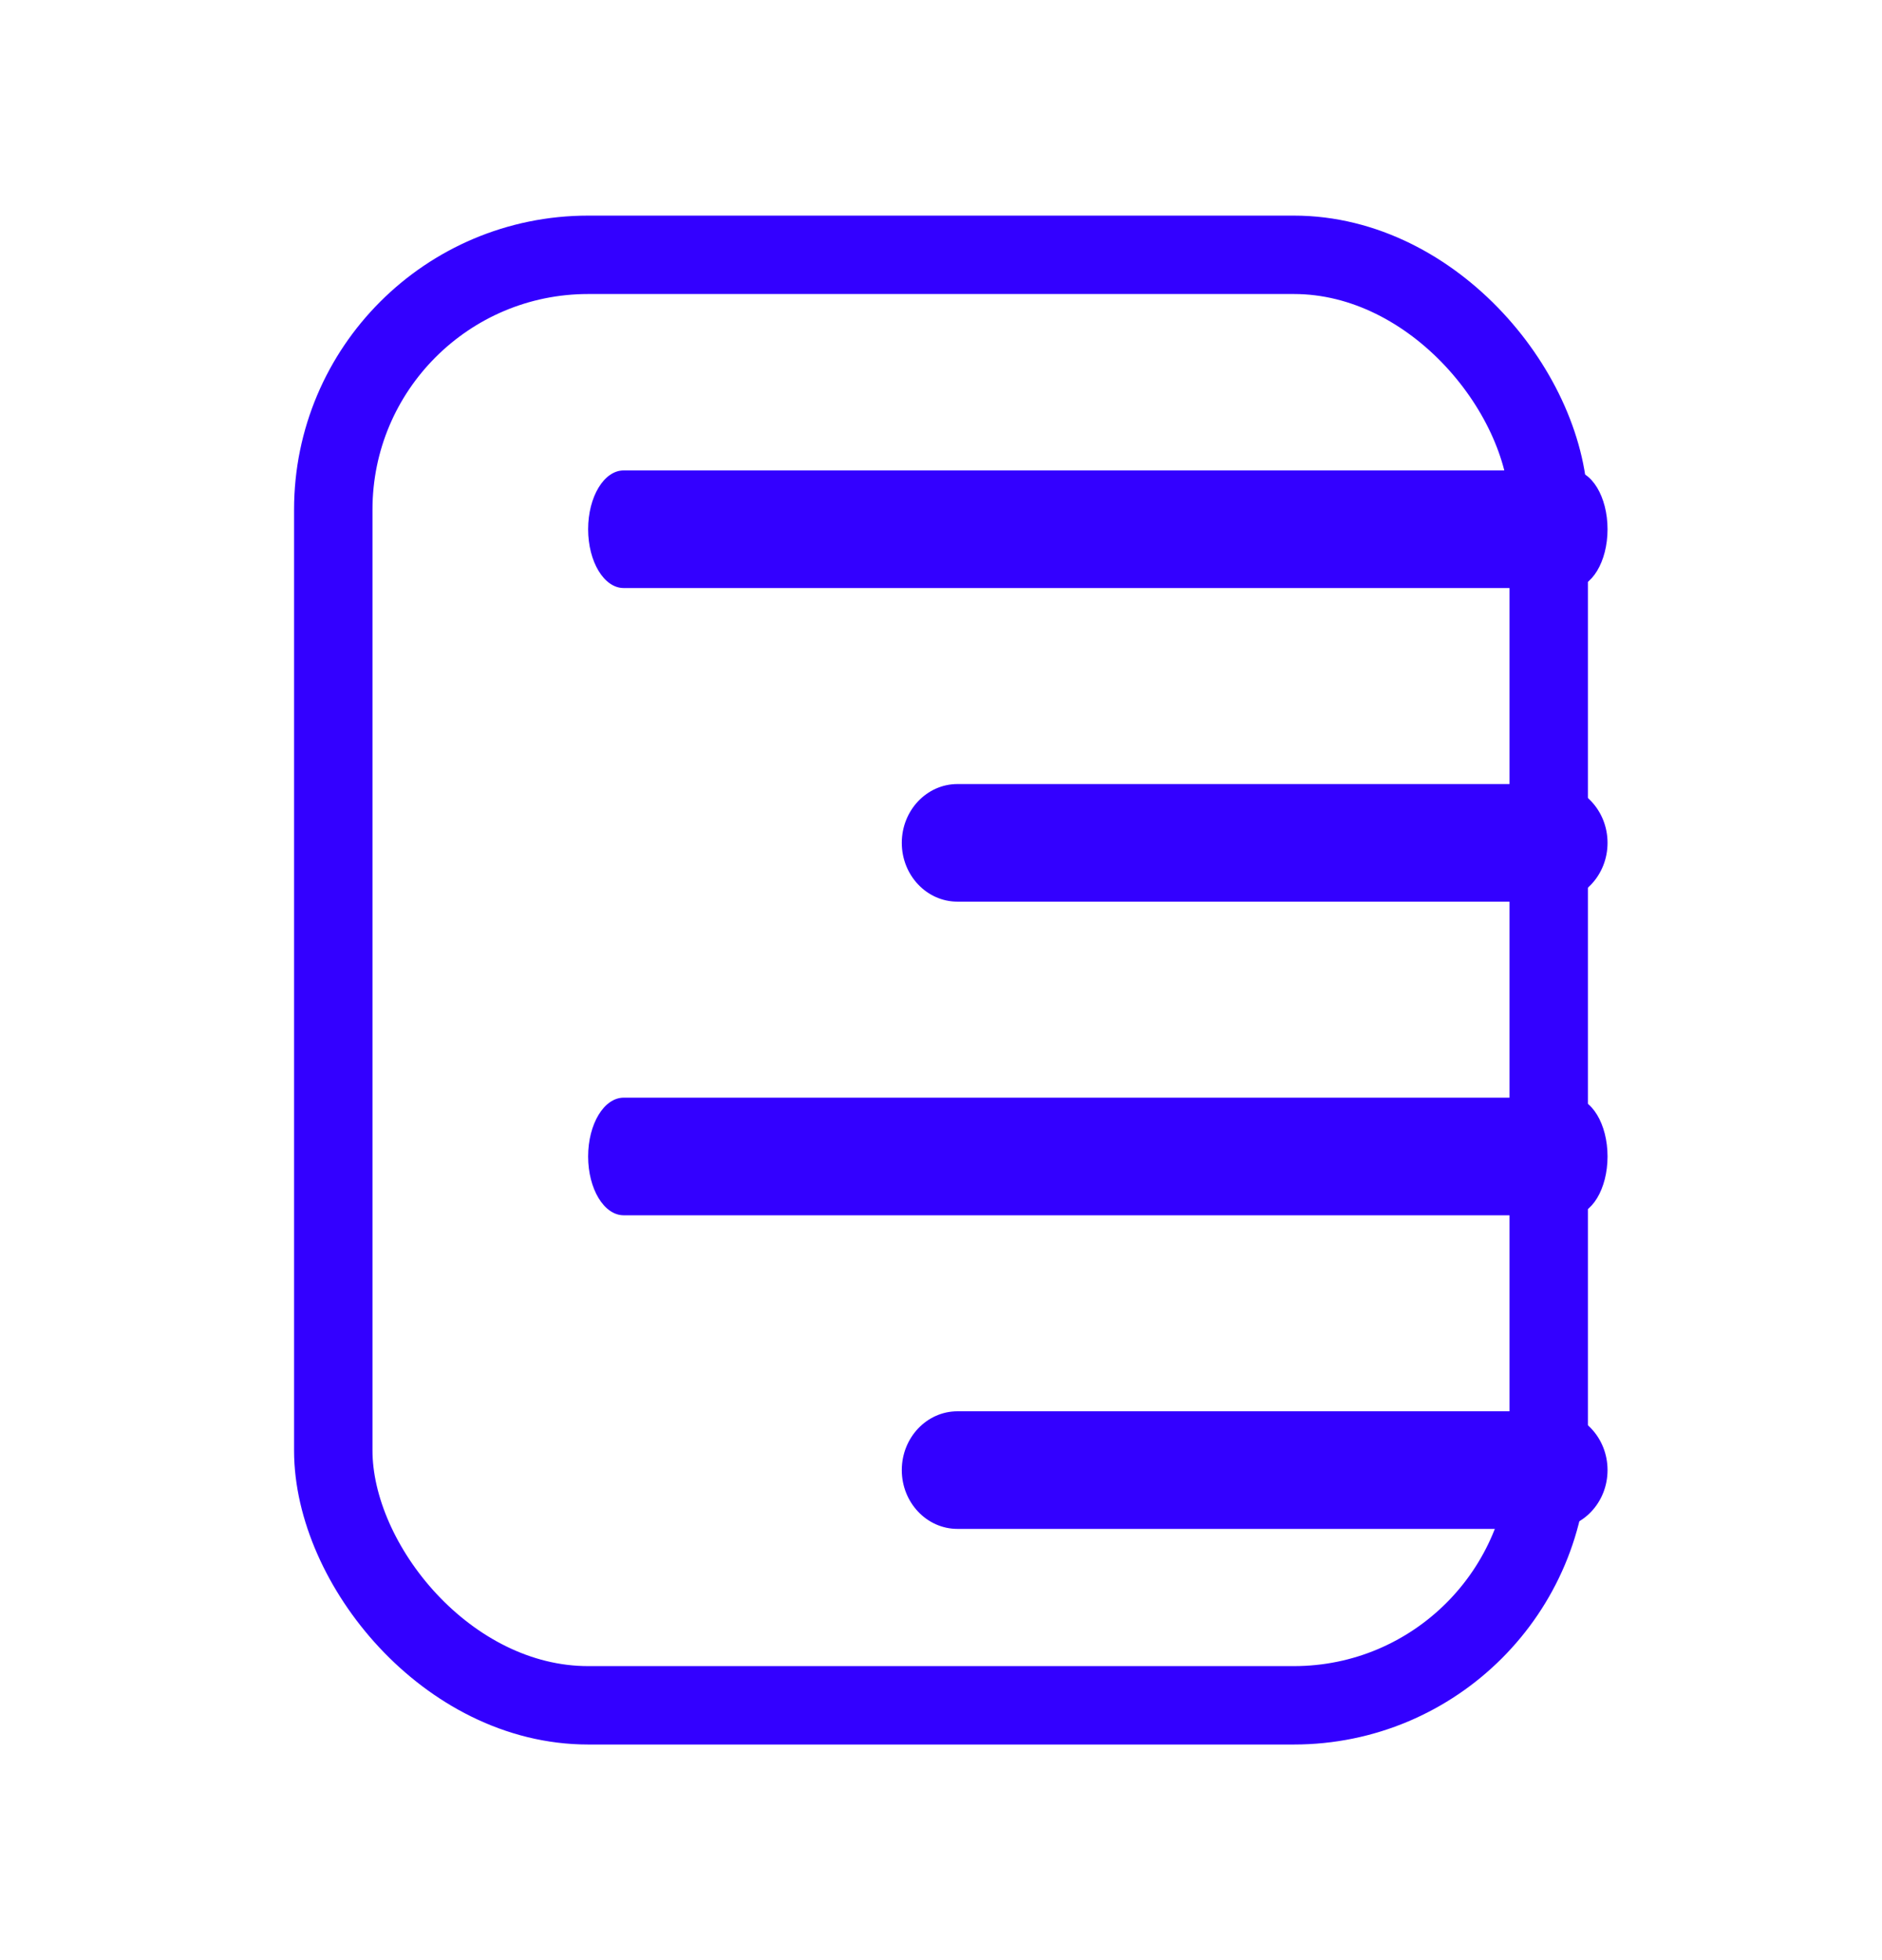 <svg width="24" height="25" viewBox="0 0 24 25" fill="none" xmlns="http://www.w3.org/2000/svg">
    <rect x="4.25" y="3.25" width="15.5" height="18.5" rx="3.25" stroke="#3300FF" strokeWidth="1.5" />
    <path fillRule="evenodd" clipRule="evenodd" d="M20.5 6.75C20.5 7.164 20.297 7.5 20.047 7.5L7.953 7.5C7.703 7.5 7.5 7.164 7.5 6.75C7.5 6.336 7.703 6 7.953 6L20.047 6C20.297 6 20.5 6.336 20.5 6.75Z" fill="#3300FF" />
    <path fillRule="evenodd" clipRule="evenodd" d="M20.5 14.75C20.5 15.164 20.297 15.5 20.047 15.5L7.953 15.5C7.703 15.5 7.5 15.164 7.5 14.75C7.5 14.336 7.703 14 7.953 14L20.047 14C20.297 14 20.5 14.336 20.5 14.75Z" fill="#3300FF" />
    <path fillRule="evenodd" clipRule="evenodd" d="M20.5 10.75C20.5 11.164 20.182 11.5 19.79 11.5L12.21 11.5C11.818 11.5 11.5 11.164 11.5 10.75C11.5 10.336 11.818 10 12.21 10L19.79 10C20.182 10 20.5 10.336 20.5 10.75Z" fill="#3300FF" />
    <path fillRule="evenodd" clipRule="evenodd" d="M20.5 18.75C20.5 19.164 20.182 19.5 19.79 19.5H12.21C11.818 19.5 11.5 19.164 11.5 18.75C11.5 18.336 11.818 18 12.21 18H19.79C20.182 18 20.5 18.336 20.5 18.75Z" fill="#3300FF" />
</svg>